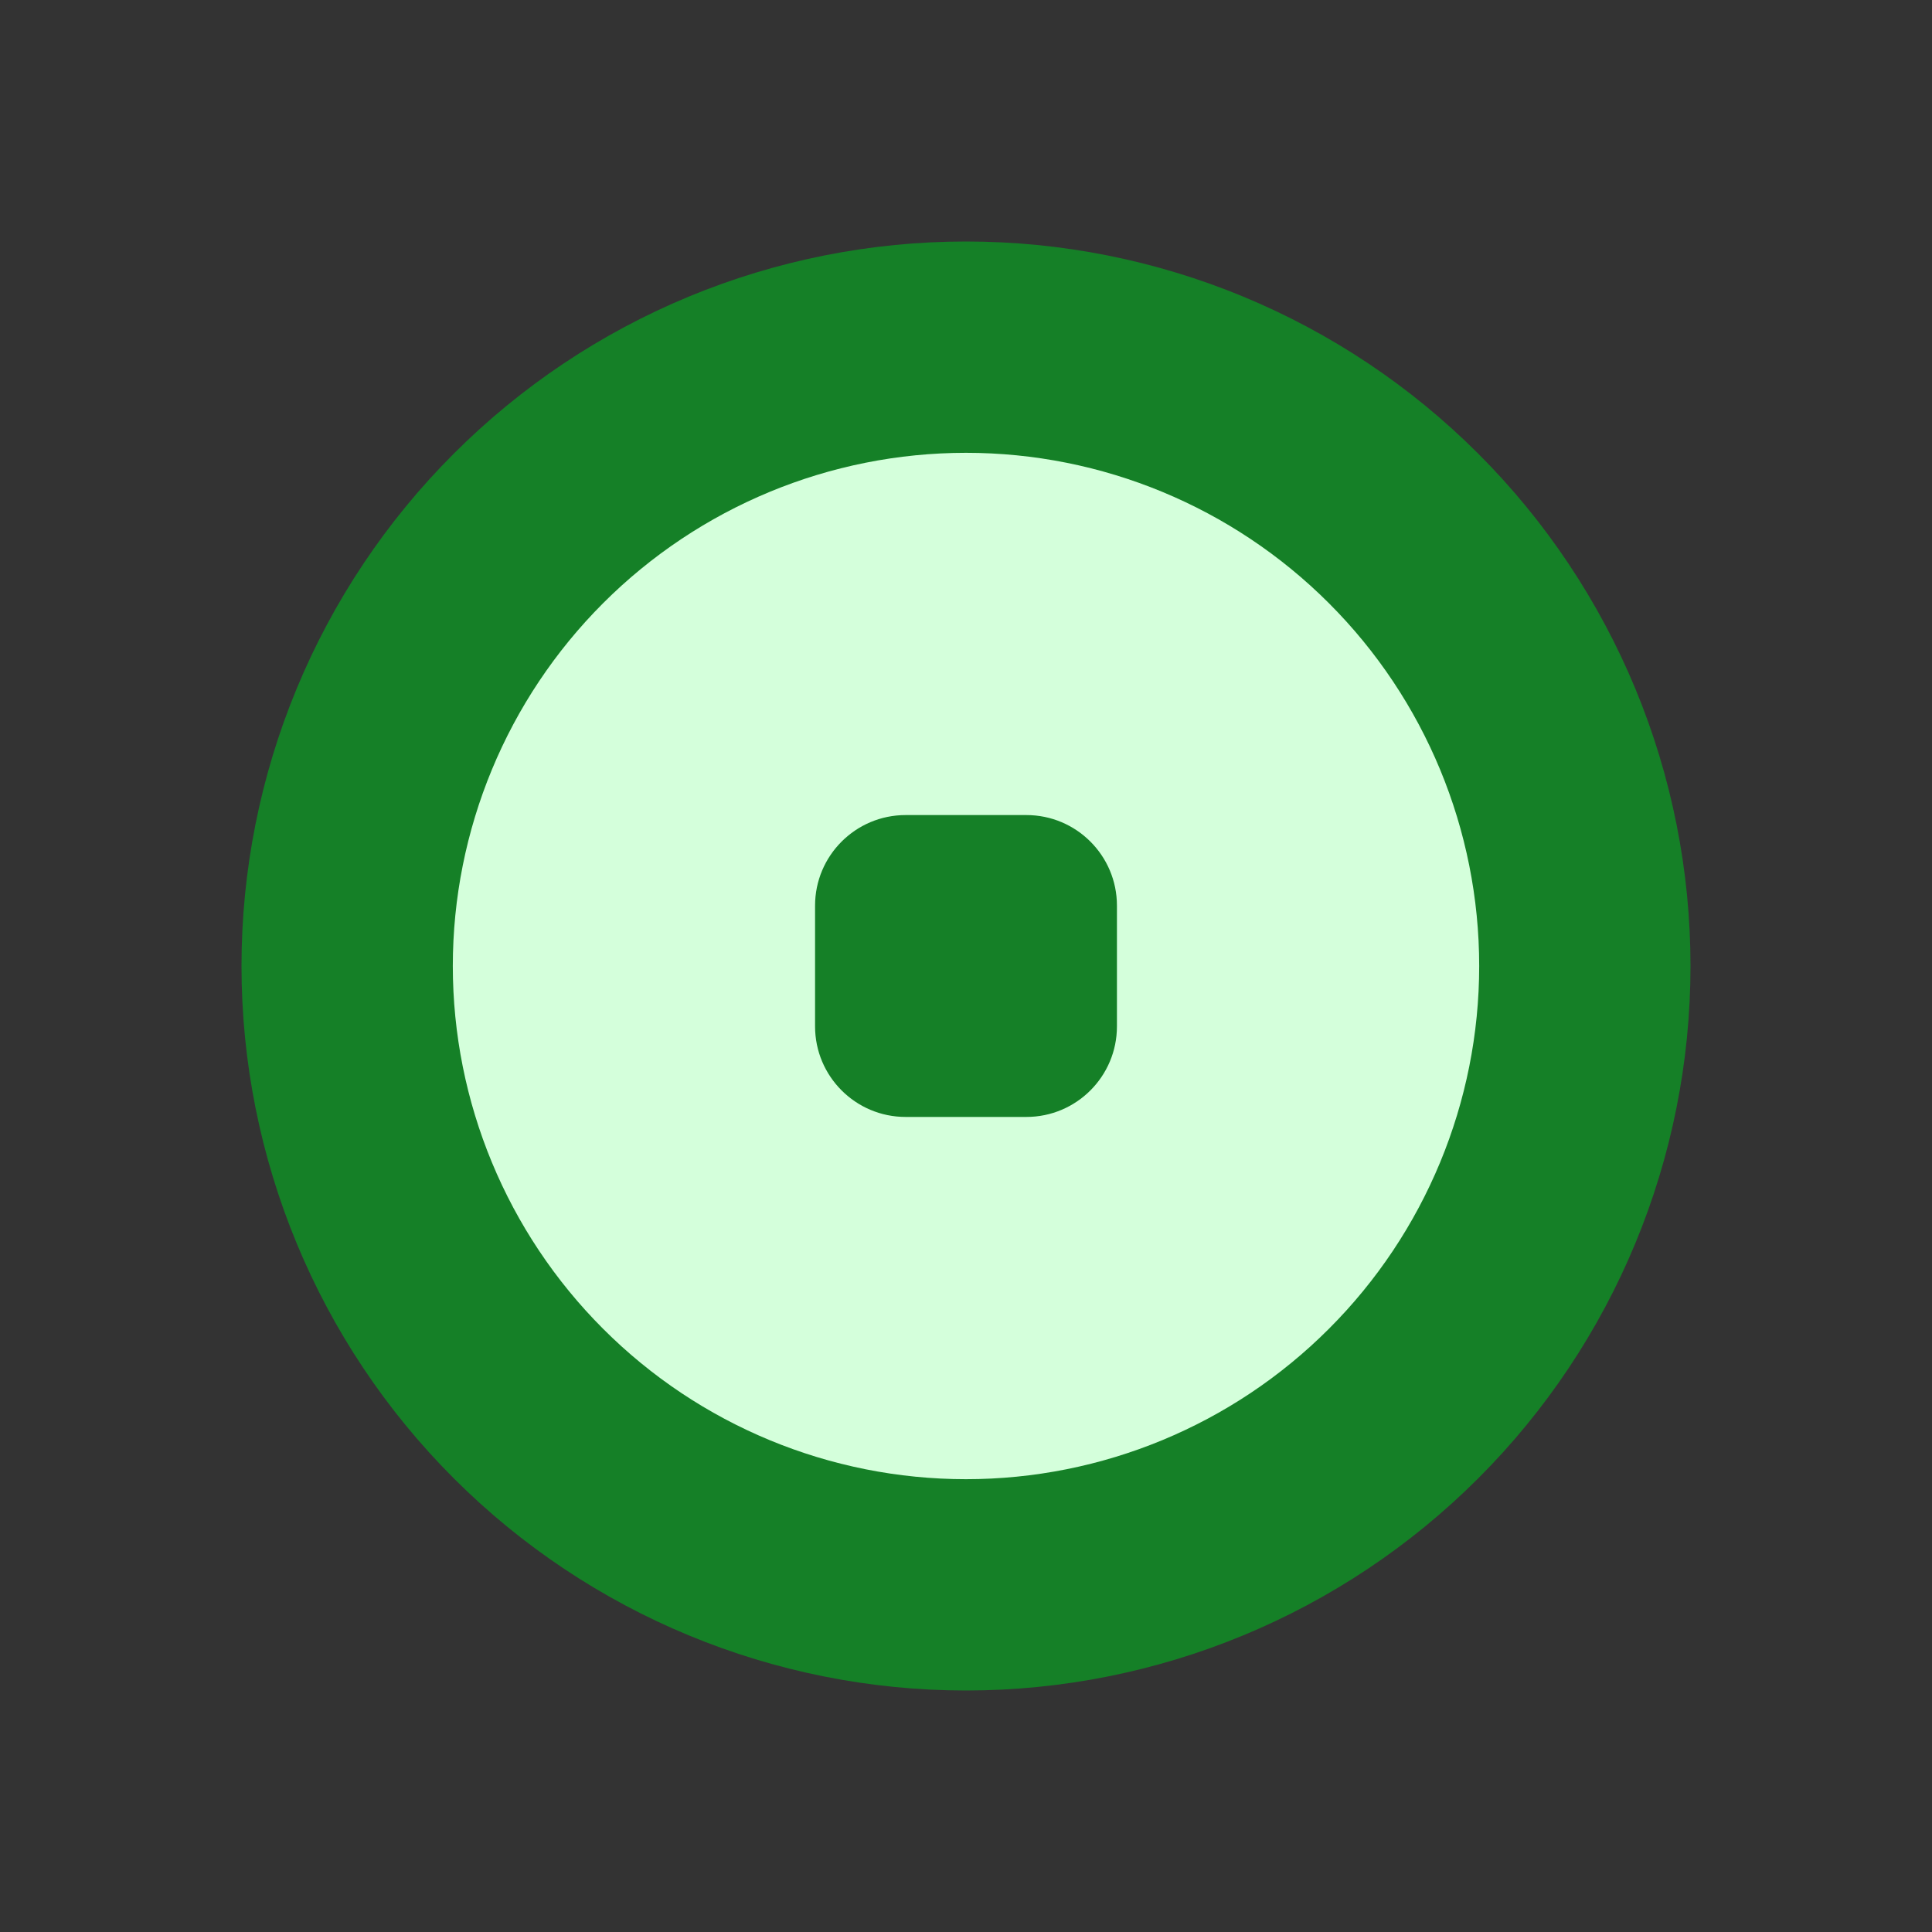 <svg width="32" height="32" viewBox="0 0 32 32" fill="none" xmlns="http://www.w3.org/2000/svg">
<rect x="0" y="0" width="32" height="32" fill="#333333" stroke="none"/>
<path d="M4 16C4 14.424 4.31 12.864 4.913 11.408C5.516 9.952 6.4 8.629 7.515 7.515C8.629 6.4 9.952 5.516 11.408 4.913C12.864 4.31 14.424 4 16 4C17.576 4 19.136 4.31 20.592 4.913C22.048 5.516 23.371 6.4 24.485 7.515C25.6 8.629 26.483 9.952 27.087 11.408C27.69 12.864 28 14.424 28 16C28 19.183 26.736 22.235 24.485 24.485C22.235 26.736 19.183 28 16 28C12.817 28 9.765 26.736 7.515 24.485C5.264 22.235 4 19.183 4 16Z" fill="#158027"/>
<path fill-rule="evenodd" clip-rule="evenodd" d="M16 24.5C18.254 24.5 20.416 23.605 22.01 22.01C23.605 20.416 24.5 18.254 24.5 16C24.5 13.746 23.605 11.584 22.01 9.99C20.416 8.396 18.254 7.5 16 7.5C13.746 7.5 11.584 8.396 9.99 9.99C8.396 11.584 7.5 13.746 7.5 16C7.5 18.254 8.396 20.416 9.99 22.01C11.584 23.605 13.746 24.5 16 24.5ZM15 13.5C14.172 13.5 13.5 14.172 13.5 15V17C13.5 17.828 14.172 18.5 15 18.5H17C17.828 18.5 18.5 17.828 18.5 17V15C18.5 14.172 17.828 13.5 17 13.5H15Z" fill="#D4FFDB"/>
</svg>
